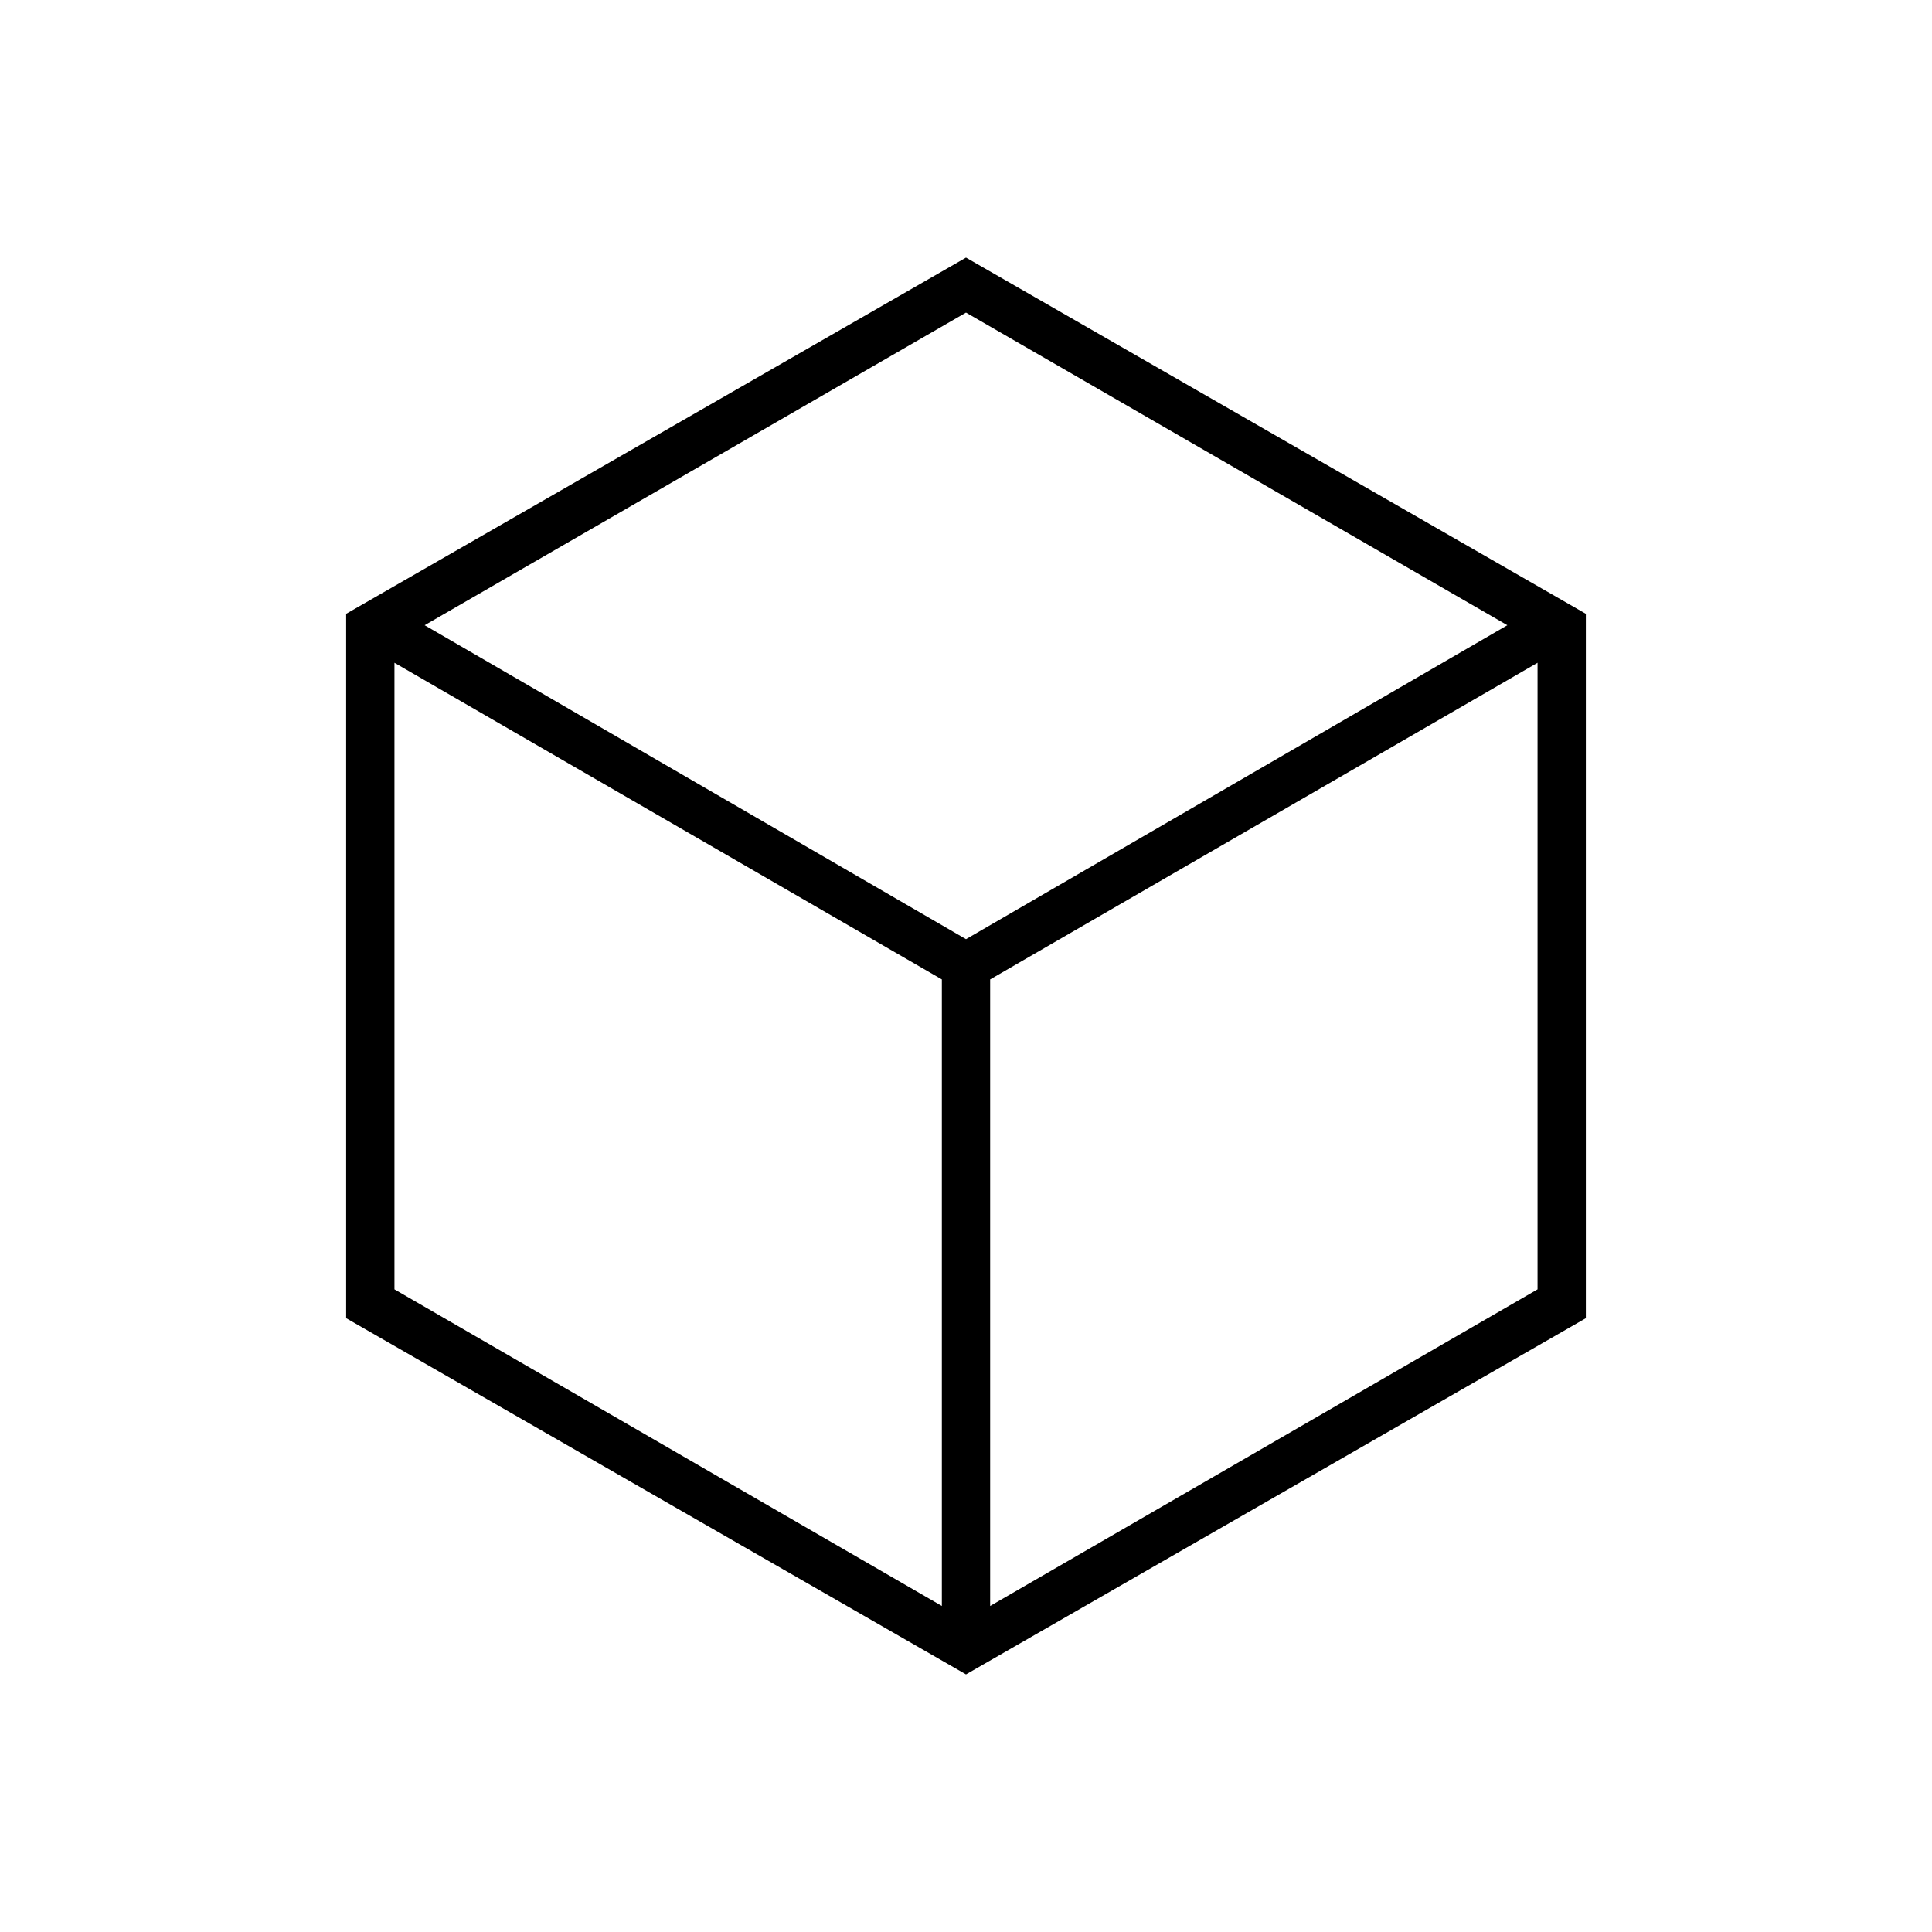 <svg xmlns="http://www.w3.org/2000/svg" height="40" viewBox="0 -960 960 960" width="40"><path d="M468-162v-311.33L196-630.67v311.34L468-162Zm24 0 272-157.33v-311.34L492-473.33V-162Zm-12-331.33 269-156-269-155.34-269 155.34 269 156ZM172-305v-350l308-177 308 177v350L480-128 172-305Zm308-175Z"/></svg>